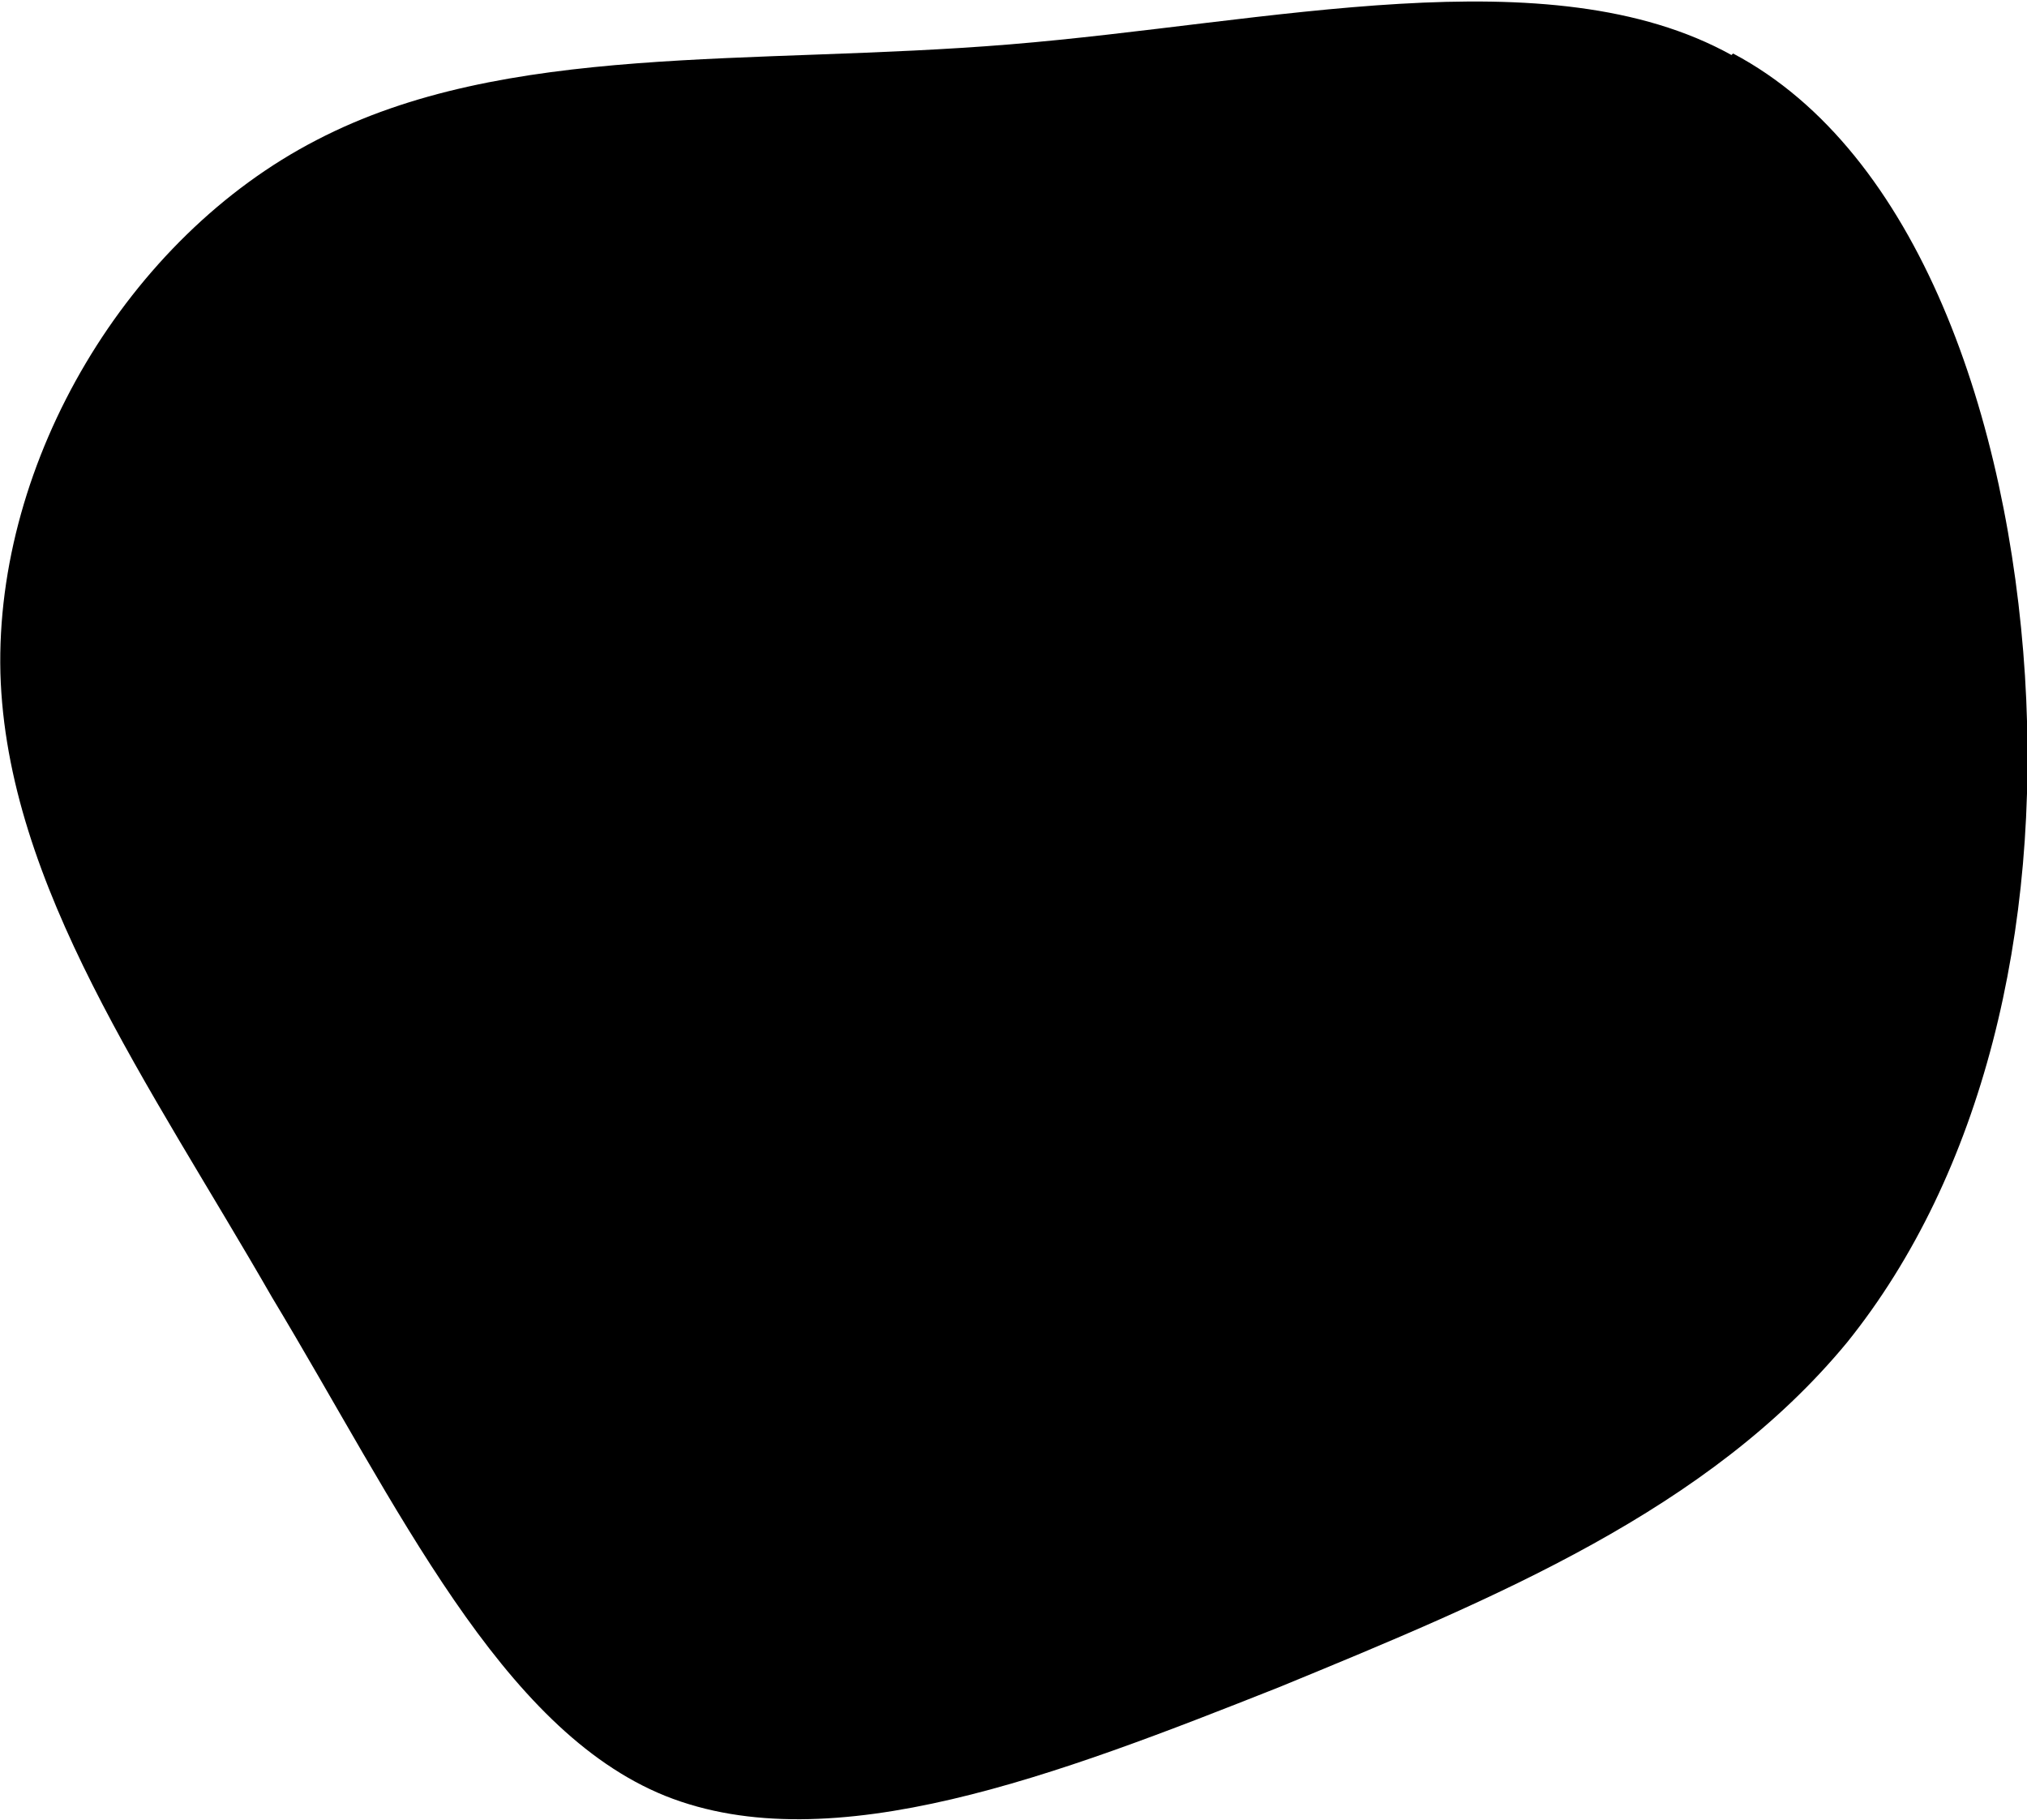 <svg xmlns="http://www.w3.org/2000/svg" viewBox="0 0 100 89.8">
	<path d="m85.5 2.64c9.17 4.85 13.6 18.1 14.4 30.7 0.786 12.6-2.1 24.6-8.78 32.9-6.82 8.26-17.3 12.6-28 17-10.9 4.32-22.1 8.65-30.3 5.37-8.13-3.28-13.2-14.3-19.4-24.6-6.03-10.5-13.1-20.3-13.4-30.8-0.262-10.5 6.29-21.5 15.6-26.3 9.31-4.85 21.4-3.67 34.2-4.72 12.8-1.05 26.6-4.46 35.6 0.524z"/>
</svg>
